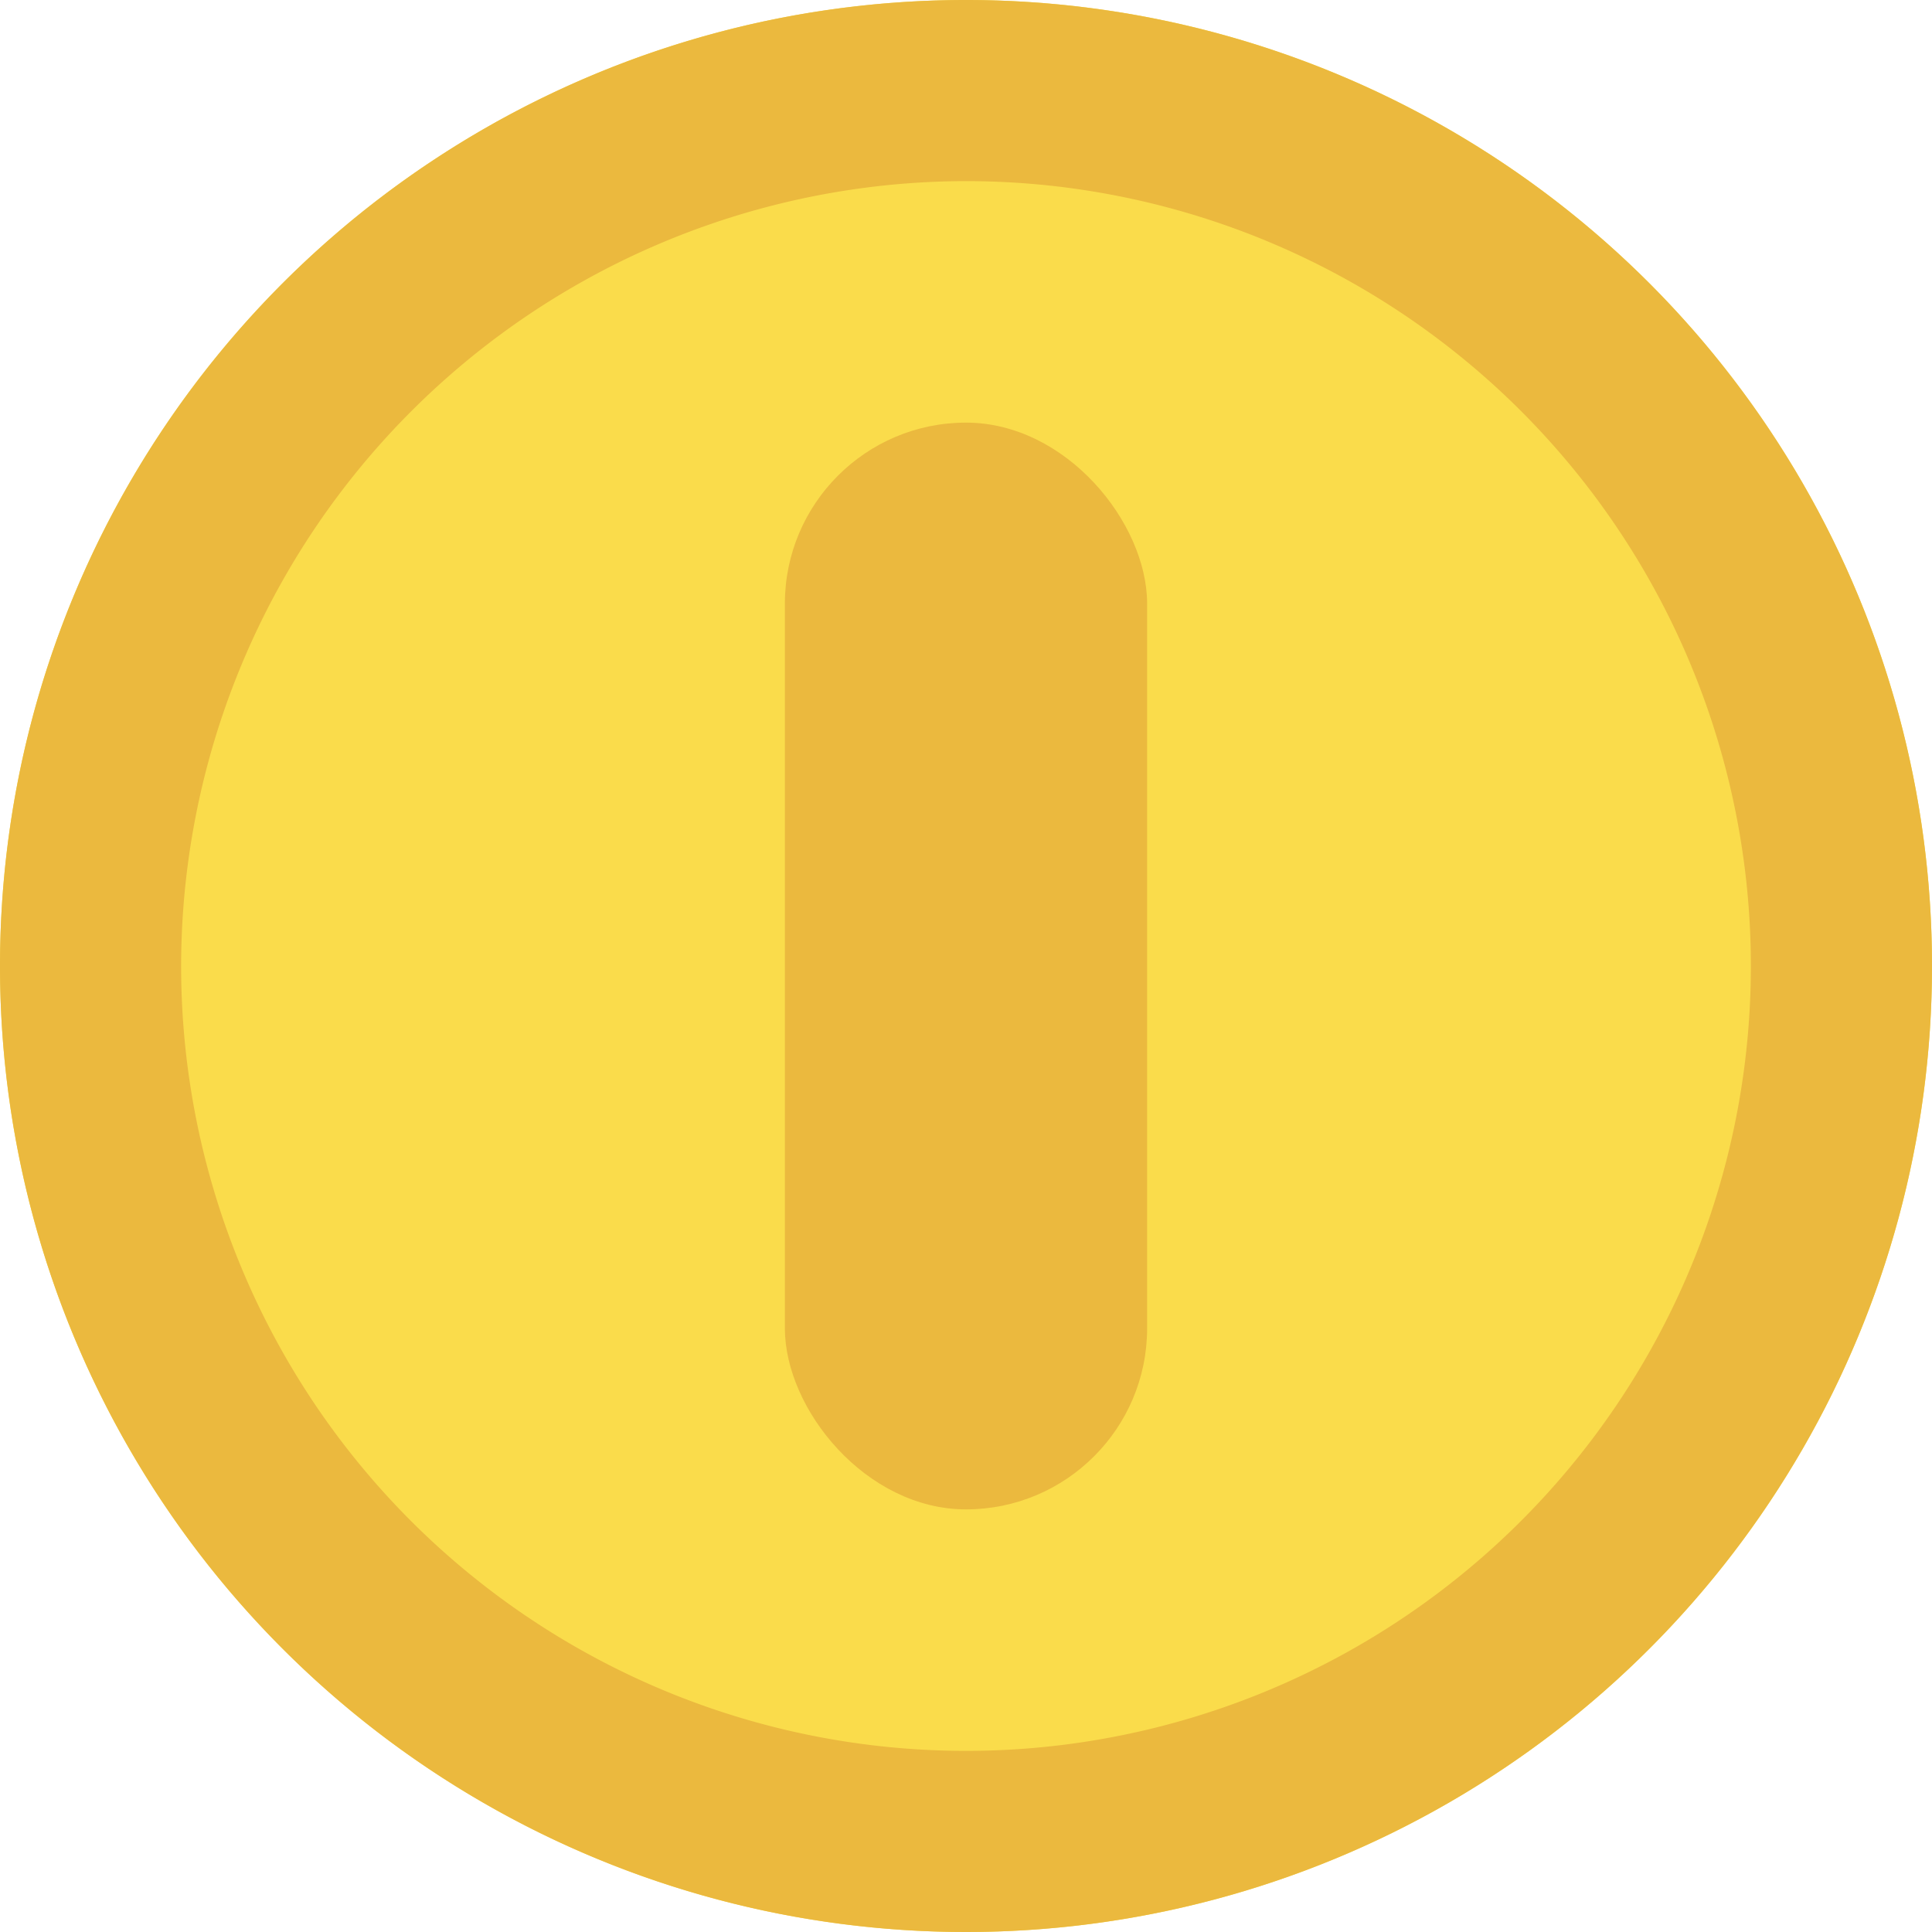 <svg id="coin" xmlns="http://www.w3.org/2000/svg" viewBox="0 0 256 256"><defs><style>.cls-1{fill:#fadc4b;}.cls-2{fill:#ebb93e;}</style></defs><circle id="fill" class="cls-1" cx="128" cy="128" r="128"/><g id="border"><path class="cls-2" d="M128,24A104,104,0,1,1,24,128,104.11,104.11,0,0,1,128,24m0-24A128,128,0,1,0,256,128,128,128,0,0,0,128,0Z"/></g><rect class="cls-2" x="104" y="56" width="48" height="144" rx="24"/></svg>
